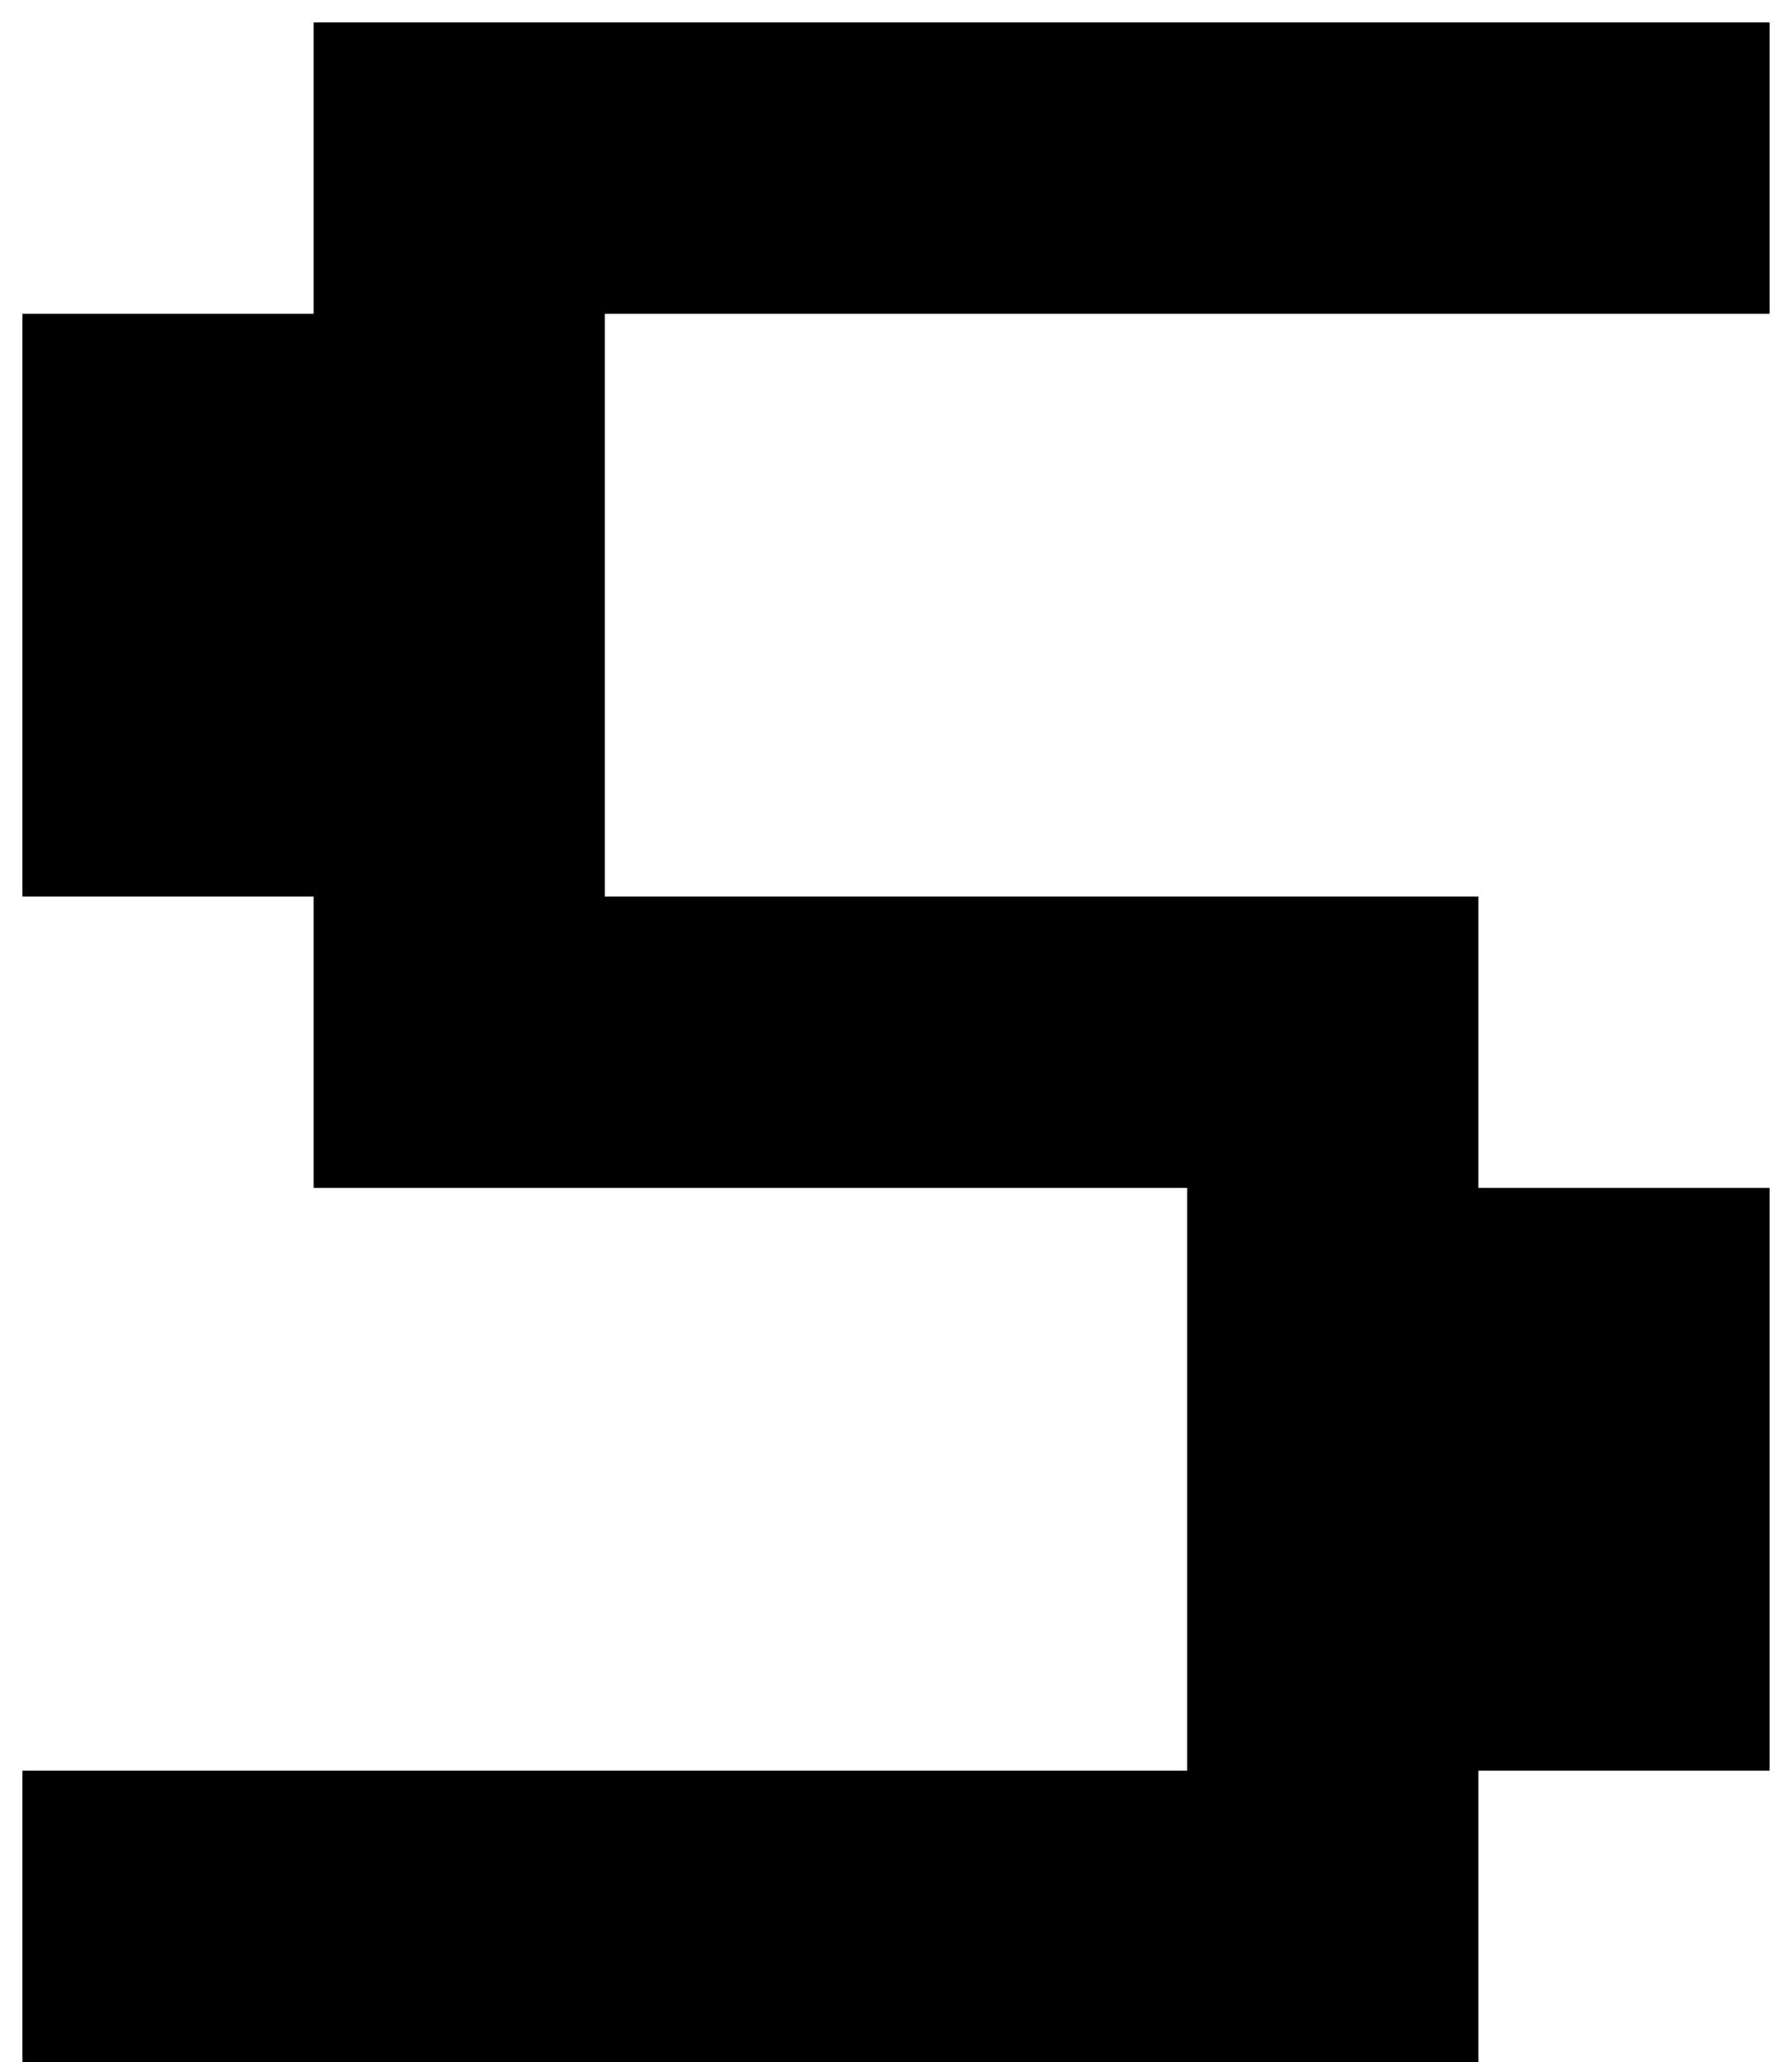 <svg width="20" height="23" viewBox="0 0 20 23" fill="none" xmlns="http://www.w3.org/2000/svg">
<path d="M3.5 10H0.25V3.5H3.5V0.25H19.75V3.5H6.75V10H16.5V13.25H19.75V19.75H16.5V23H0.25V19.75H13.25V13.25H3.5V10Z" fill="black"/>
</svg>
